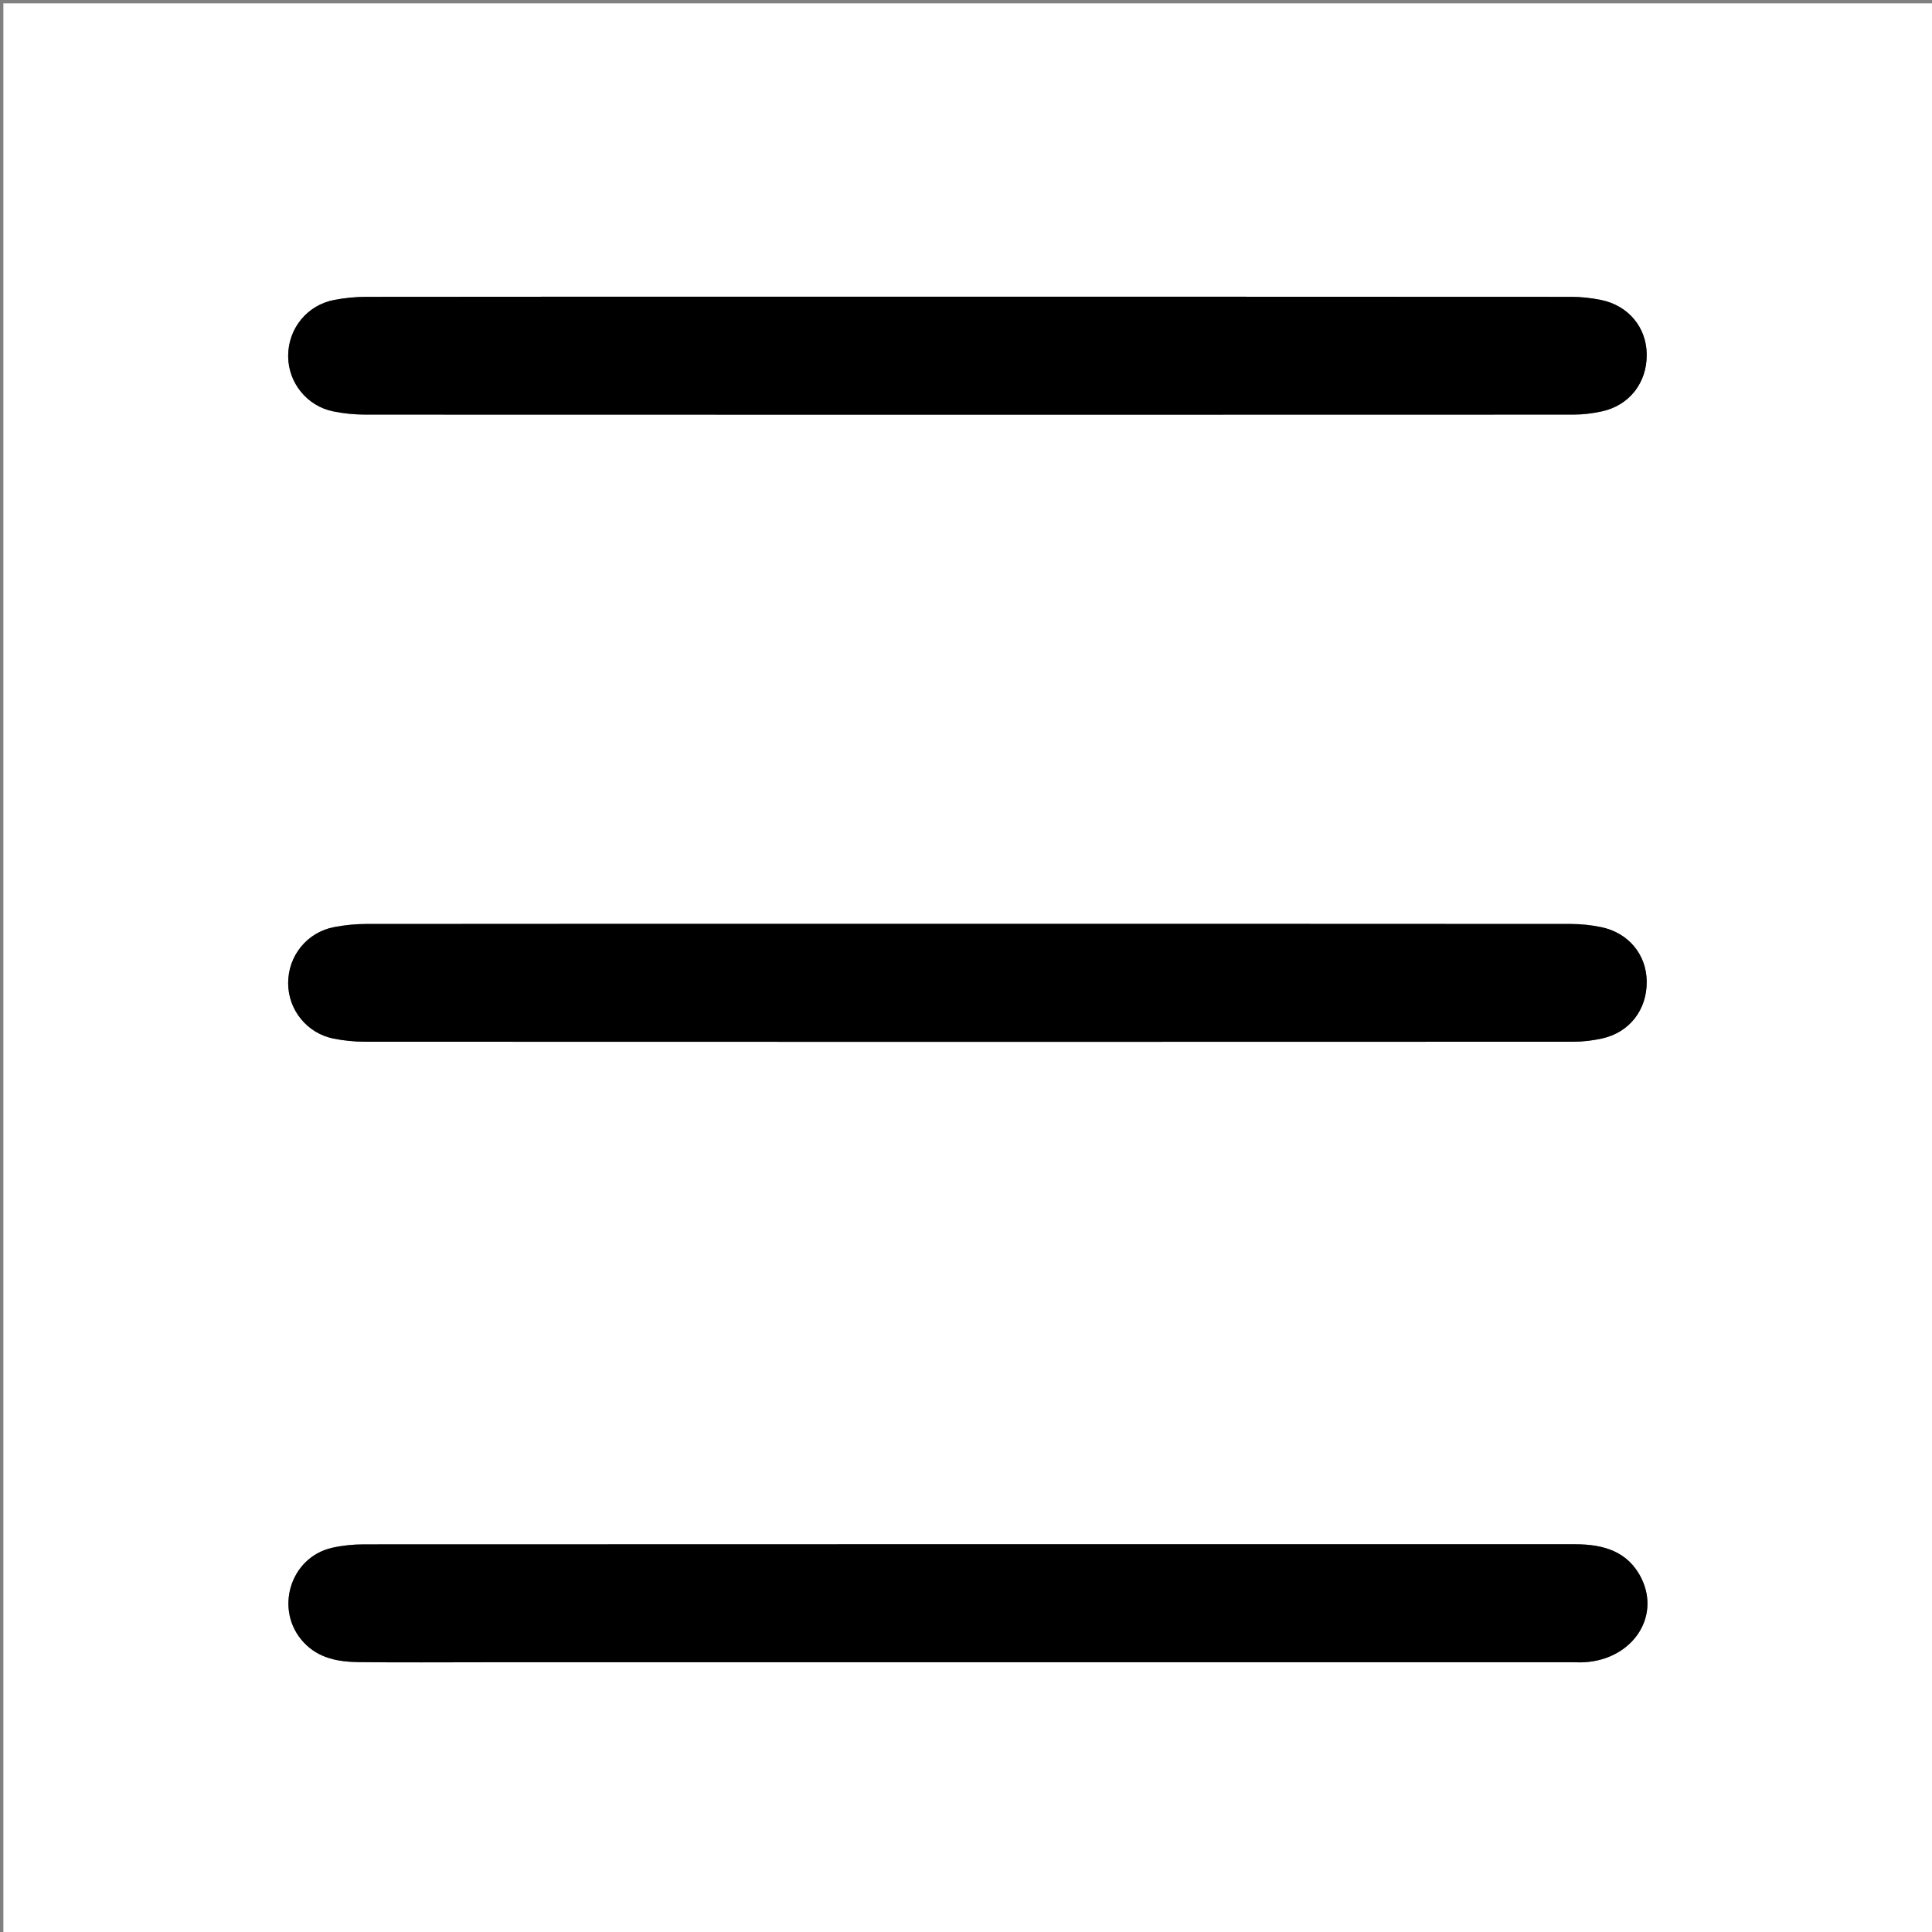 <svg class='svg-button' version="1.1" id="Layer_1" xmlns="http://www.w3.org/2000/svg" xmlns:xlink="http://www.w3.org/1999/xlink" x="0px" y="0px"
	 width="100%" viewBox="0 0 573 573" enable-background="new 0 0 573 573" xml:space="preserve">
<rect x="0" y="0" width="573" height="573" fill="#808080" stroke="none"/>
<path fill="#FFFFFF" opacity="1" stroke="none" 
	d="
M344,574 
	C229.333,574 115.167,574 1,574 
	C1,383 1,192 1,1 
	C192,1 383,1 574,1 
	C574,192 574,383 574,574 
	C497.5,574 421,574 344,574 
M238.5,88 
	C195.174,88 151.849,87.981 108.523,88.039 
	C105.39,88.043 102.214,88.372 99.134,88.954 
	C91.059,90.48 85.43,97.484 85.461,105.645 
	C85.491,113.523 91.056,120.457 98.899,122.025 
	C101.969,122.639 105.152,122.96 108.283,122.961 
	C227.762,123.007 347.241,123.007 466.72,122.961 
	C469.506,122.96 472.343,122.605 475.068,122.014 
	C483.265,120.235 488.475,113.501 488.395,105.097 
	C488.32,97.095 482.968,90.613 474.803,88.956 
	C471.91,88.369 468.911,88.04 465.96,88.038 
	C390.473,87.989 314.987,88 238.5,88 
M263.5,274 
	C211.842,274 160.185,273.984 108.527,274.039 
	C105.395,274.042 102.218,274.372 99.138,274.953 
	C91.061,276.478 85.432,283.479 85.46,291.641 
	C85.488,299.518 91.052,306.454 98.895,308.024 
	C101.965,308.639 105.147,308.96 108.279,308.961 
	C227.758,309.007 347.237,309.007 466.716,308.961 
	C469.502,308.96 472.338,308.606 475.064,308.014 
	C483.263,306.236 488.473,299.506 488.395,291.101 
	C488.322,283.1 482.97,276.613 474.808,274.956 
	C471.915,274.369 468.915,274.041 465.964,274.038 
	C398.81,273.988 331.655,274 263.5,274 
M144.5,493 
	C251.814,493 359.129,493 466.443,493 
	C467.61,493 468.78,493.059 469.942,492.991 
	C483.994,492.165 492.52,479.758 486.833,468.14 
	C482.88,460.065 475.484,458.01 467.237,458.009 
	C347.424,457.996 227.612,457.992 107.8,458.042 
	C104.67,458.044 101.469,458.367 98.423,459.07 
	C85.887,461.961 81.28,477.73 90.096,487.129 
	C94.582,491.912 100.45,492.885 106.507,492.957 
	C118.836,493.102 131.169,493 144.5,493 
z"/>
<path fill="#000000" opacity="1" stroke="none" 
	d="
M239,88 
	C314.987,88 390.473,87.989 465.96,88.038 
	C468.911,88.04 471.91,88.369 474.803,88.956 
	C482.968,90.613 488.32,97.095 488.395,105.097 
	C488.475,113.501 483.265,120.235 475.068,122.014 
	C472.343,122.605 469.506,122.96 466.72,122.961 
	C347.241,123.007 227.762,123.007 108.283,122.961 
	C105.152,122.96 101.969,122.639 98.899,122.025 
	C91.056,120.457 85.491,113.523 85.461,105.645 
	C85.43,97.484 91.059,90.48 99.134,88.954 
	C102.214,88.372 105.39,88.043 108.523,88.039 
	C151.849,87.981 195.174,88 239,88 
z"/>
<path fill="#000000" opacity="1" stroke="none" 
	d="
M264,274 
	C331.655,274 398.81,273.988 465.964,274.038 
	C468.915,274.041 471.915,274.369 474.808,274.956 
	C482.97,276.613 488.322,283.1 488.395,291.101 
	C488.473,299.506 483.263,306.236 475.064,308.014 
	C472.338,308.606 469.502,308.96 466.716,308.961 
	C347.237,309.007 227.758,309.007 108.279,308.961 
	C105.147,308.96 101.965,308.639 98.895,308.024 
	C91.052,306.454 85.488,299.518 85.46,291.641 
	C85.432,283.479 91.061,276.478 99.138,274.953 
	C102.218,274.372 105.395,274.042 108.527,274.039 
	C160.185,273.984 211.842,274 264,274 
z"/>
<path fill="#000000" opacity="1" stroke="none" 
	d="
M144,493 
	C131.169,493 118.836,493.102 106.507,492.957 
	C100.45,492.885 94.582,491.912 90.096,487.129 
	C81.28,477.73 85.887,461.961 98.423,459.07 
	C101.469,458.367 104.67,458.044 107.8,458.042 
	C227.612,457.992 347.424,457.996 467.237,458.009 
	C475.484,458.01 482.88,460.065 486.833,468.14 
	C492.52,479.758 483.994,492.165 469.942,492.991 
	C468.78,493.059 467.61,493 466.443,493 
	C359.129,493 251.814,493 144,493 
z"/>
</svg>